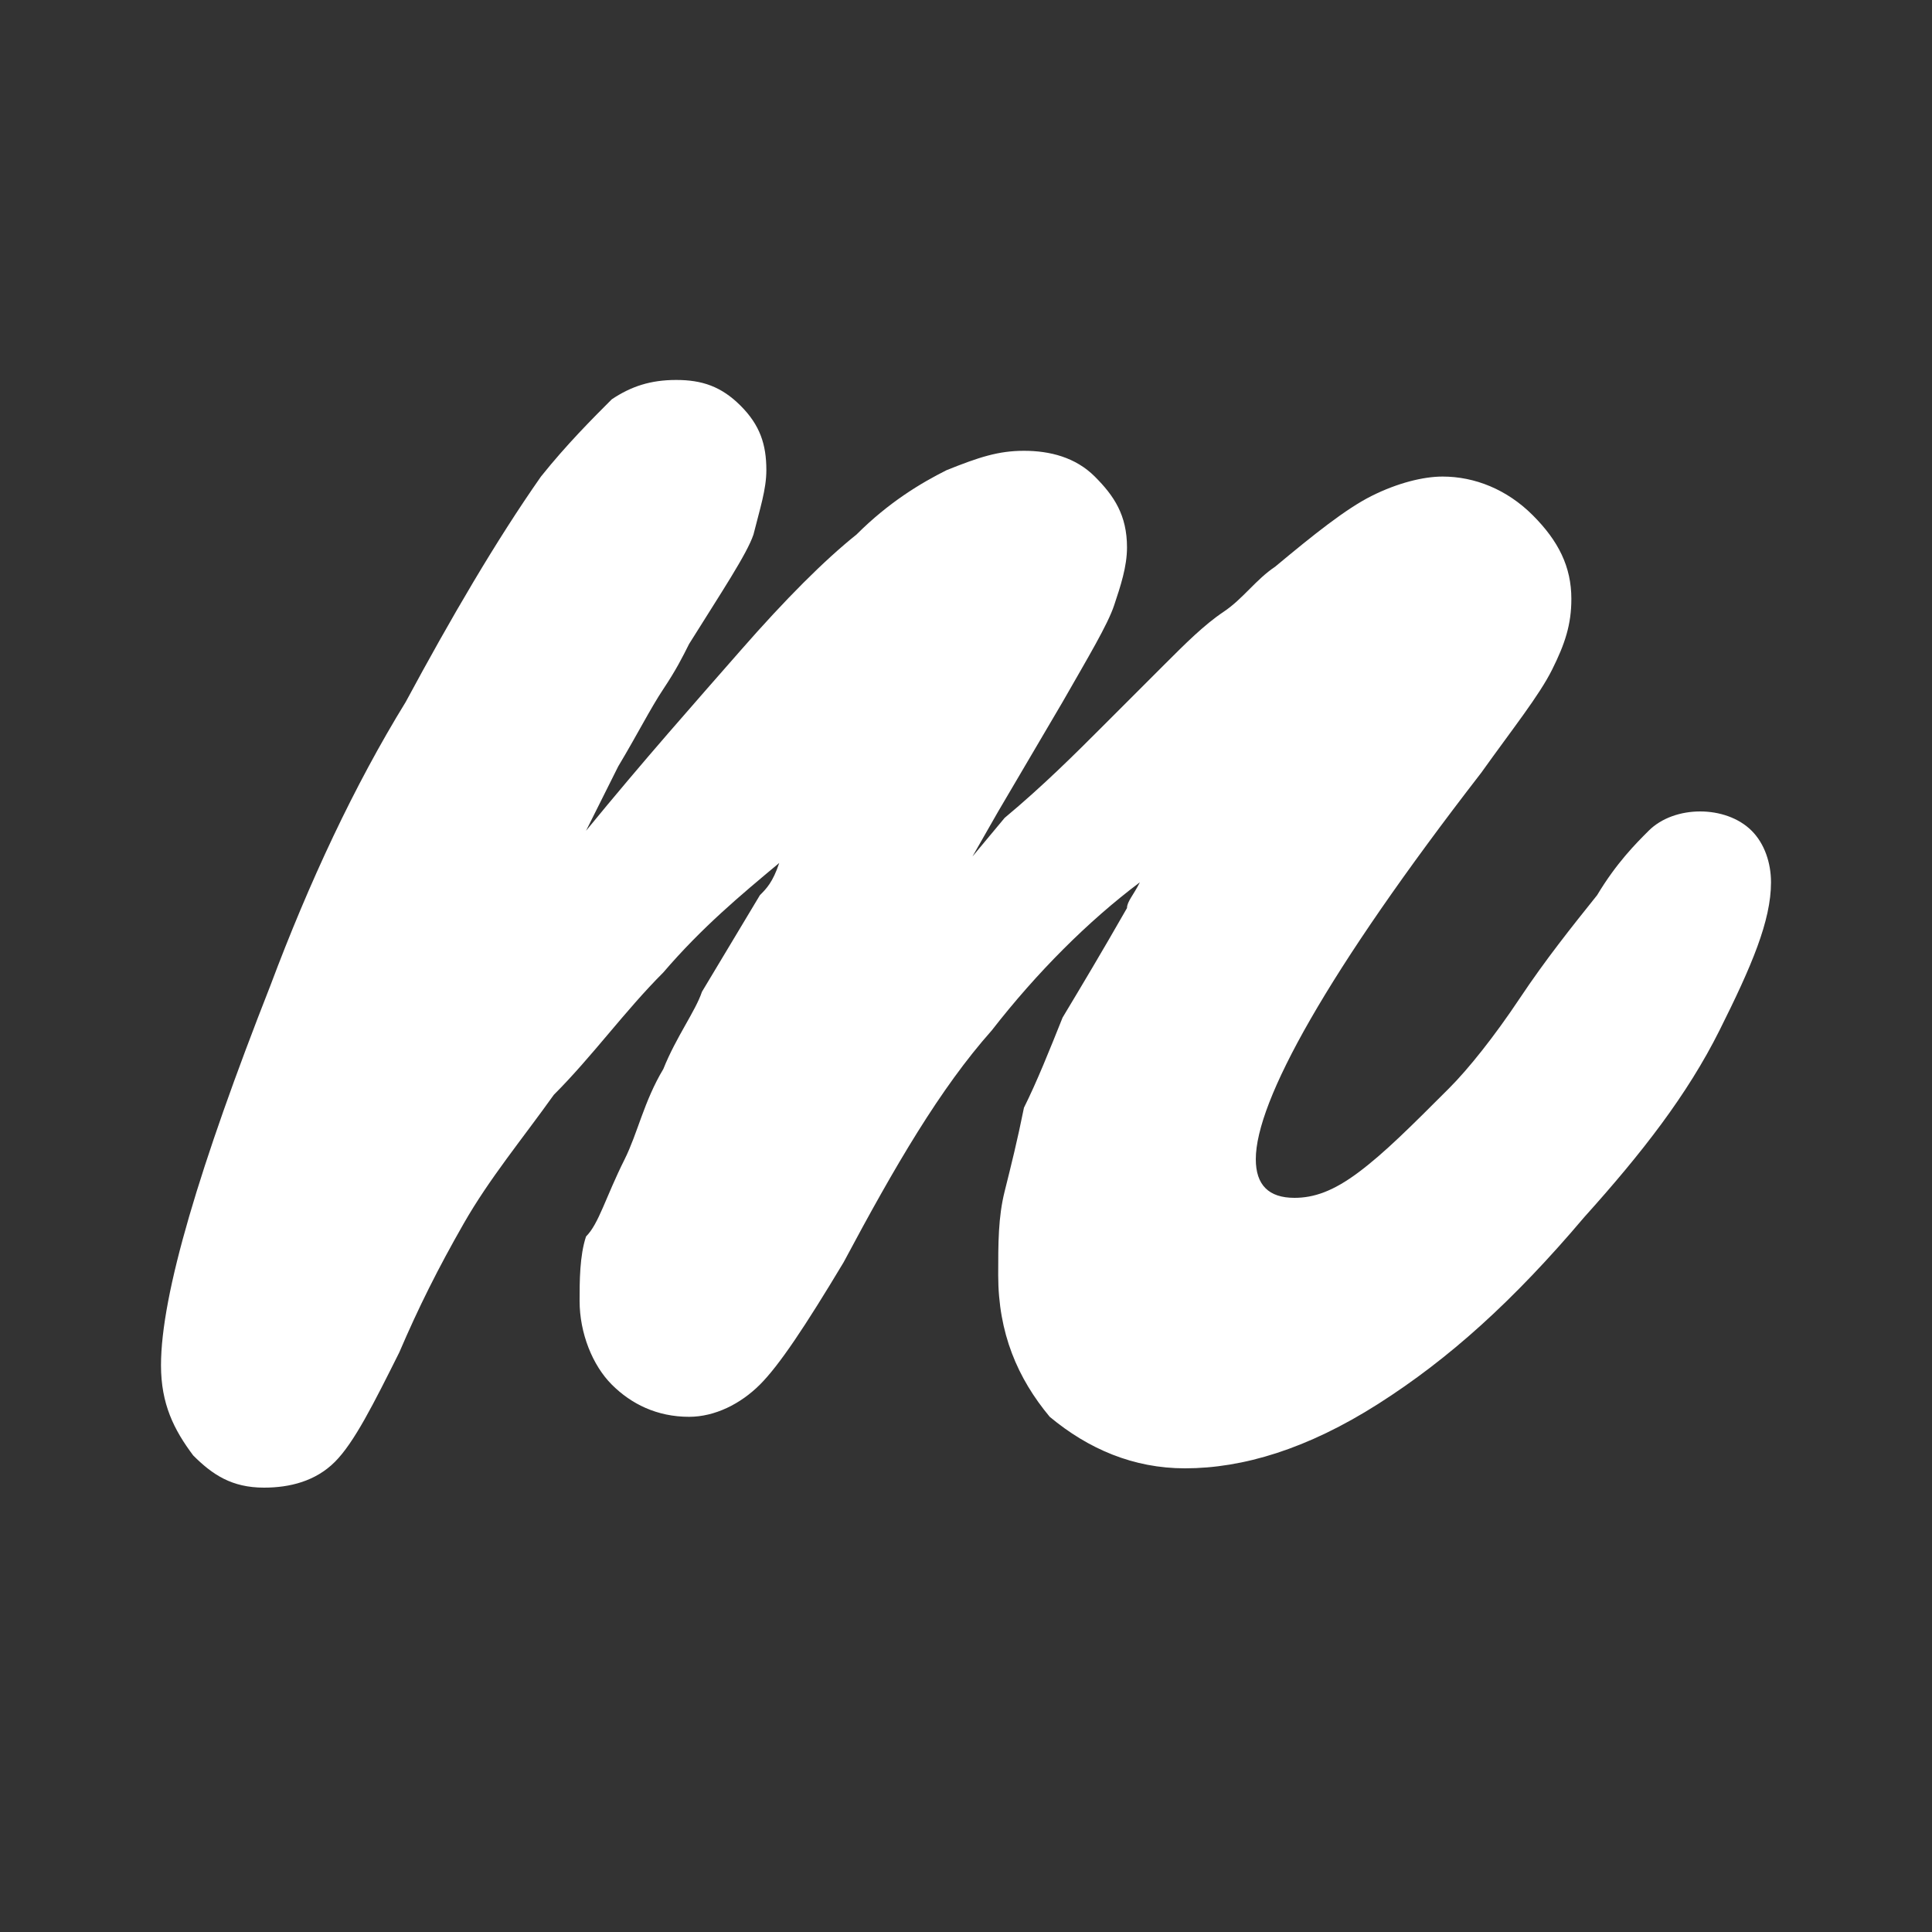 <?xml version="1.0" encoding="utf-8"?>
<!-- Generator: Adobe Illustrator 27.0.1, SVG Export Plug-In . SVG Version: 6.00 Build 0)  -->
<svg version="1.1" id="Layer_1" xmlns="http://www.w3.org/2000/svg" xmlns:xlink="http://www.w3.org/1999/xlink" x="0px" y="0px"
	 width="30px" height="30px" viewBox="0 0 30 30" style="enable-background:new 0 0 30 30;" xml:space="preserve">
<rect x="0" y="0" width="30" height="30" fill="#333333" stroke="none"/>
<style type="text/css">
	.st0{fill:#FFFFFF;}
</style>
<g>
	<path class="st0" d="M17.1,11.3c0.4-0.4,0.7-0.7,1-1c0.3-0.3,0.6-0.6,0.9-0.8c0.3-0.2,0.5-0.5,0.8-0.7c0.6-0.5,1.1-0.9,1.5-1.1
		c0.4-0.2,0.8-0.3,1.1-0.3c0.5,0,1,0.2,1.4,0.6c0.4,0.4,0.6,0.8,0.6,1.3c0,0.4-0.1,0.7-0.3,1.1c-0.2,0.4-0.6,0.9-1.1,1.6
		c-2.4,3.1-3.5,5.1-3.5,6c0,0.4,0.2,0.6,0.6,0.6c0.3,0,0.6-0.1,1-0.4c0.4-0.3,0.8-0.7,1.4-1.3c0.3-0.3,0.7-0.8,1.1-1.4
		c0.4-0.6,0.8-1.1,1.2-1.6c0.3-0.5,0.6-0.8,0.8-1c0.2-0.2,0.5-0.3,0.8-0.3c0.3,0,0.6,0.1,0.8,0.3c0.2,0.2,0.3,0.5,0.3,0.8
		c0,0.6-0.3,1.3-0.8,2.3c-0.5,1-1.2,1.9-2.1,2.9c-1.1,1.3-2.1,2.2-3.2,2.9c-1.1,0.7-2.1,1-3,1c-0.8,0-1.5-0.3-2.1-0.8
		c-0.5-0.6-0.8-1.3-0.8-2.2c0-0.5,0-0.9,0.1-1.3c0.1-0.4,0.2-0.8,0.3-1.3c0.2-0.4,0.4-0.9,0.6-1.4c0.3-0.5,0.6-1,1-1.7
		c0-0.1,0.1-0.2,0.2-0.4c-0.8,0.6-1.6,1.4-2.3,2.3c-0.8,0.9-1.5,2.1-2.3,3.6c-0.6,1-1,1.6-1.3,1.9c-0.3,0.3-0.7,0.5-1.1,0.5
		c-0.5,0-0.9-0.2-1.2-0.5c-0.3-0.3-0.5-0.8-0.5-1.3c0-0.3,0-0.7,0.1-1C9.3,19,9.4,18.6,9.7,18c0.2-0.4,0.3-0.9,0.6-1.4
		c0.2-0.5,0.5-0.9,0.6-1.2l0.9-1.5c0.1-0.1,0.2-0.2,0.3-0.5c-0.6,0.5-1.2,1-1.8,1.7c-0.6,0.6-1.1,1.3-1.7,1.9c-0.5,0.7-1,1.3-1.4,2
		c-0.4,0.7-0.7,1.3-1,2c-0.4,0.8-0.7,1.4-1,1.7c-0.3,0.3-0.7,0.4-1.1,0.4c-0.5,0-0.8-0.2-1.1-0.5c-0.3-0.4-0.5-0.8-0.5-1.4
		c0-1.1,0.6-3.1,1.7-5.9c0.6-1.6,1.3-3.1,2.1-4.4C7,9.6,7.7,8.4,8.4,7.4c0.4-0.5,0.8-0.9,1.1-1.2c0.3-0.2,0.6-0.3,1-0.3
		c0.4,0,0.7,0.1,1,0.4c0.3,0.3,0.4,0.6,0.4,1c0,0.3-0.1,0.6-0.2,1c-0.1,0.3-0.5,0.9-1,1.7c-0.1,0.2-0.2,0.4-0.4,0.7
		c-0.2,0.3-0.4,0.7-0.7,1.2l-0.5,1c0.9-1.1,1.7-2,2.4-2.8c0.7-0.8,1.3-1.4,1.8-1.8c0.5-0.5,1-0.8,1.4-1C15.2,7.1,15.5,7,15.9,7
		c0.4,0,0.8,0.1,1.1,0.4c0.3,0.3,0.5,0.6,0.5,1.1c0,0.3-0.1,0.6-0.2,0.9c-0.1,0.3-0.4,0.8-0.8,1.5l-1,1.7l-0.4,0.7l0.5-0.6
		C16.2,12.2,16.7,11.7,17.1,11.3z"/>
</g>
</svg>
